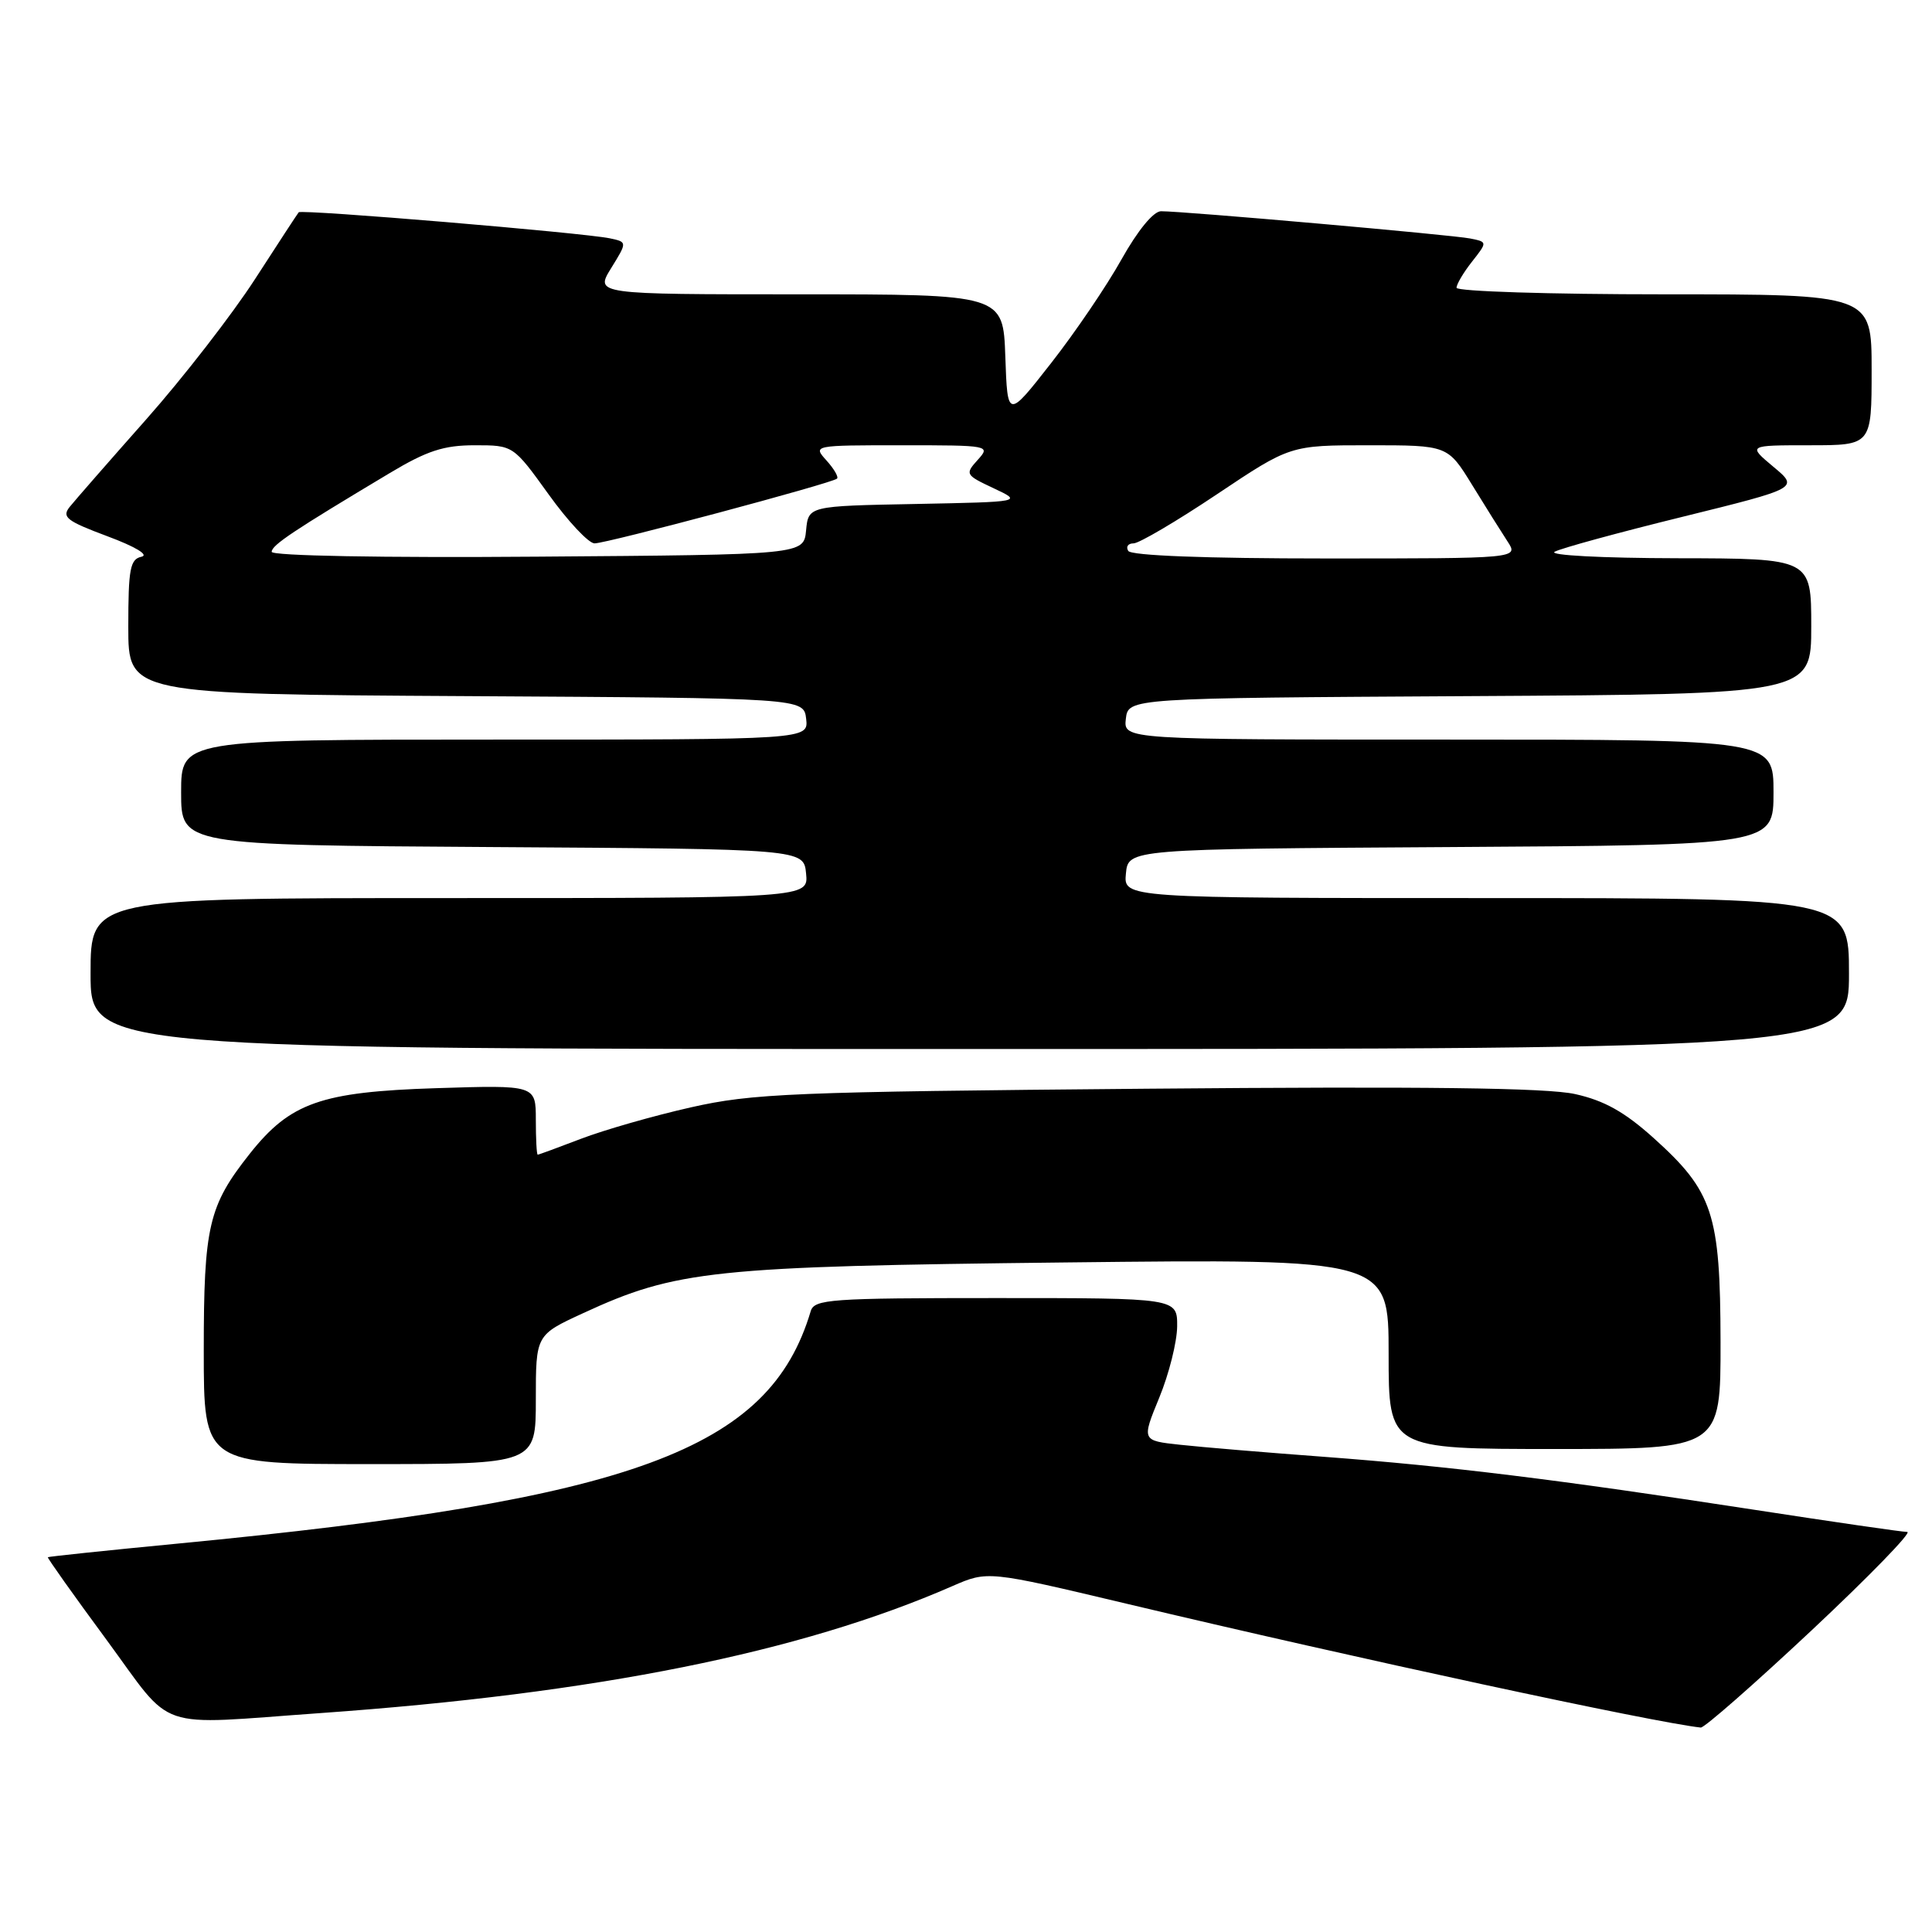 <?xml version="1.0" encoding="UTF-8" standalone="no"?>
<!DOCTYPE svg PUBLIC "-//W3C//DTD SVG 1.1//EN" "http://www.w3.org/Graphics/SVG/1.1/DTD/svg11.dtd" >
<svg xmlns="http://www.w3.org/2000/svg" xmlns:xlink="http://www.w3.org/1999/xlink" version="1.1" viewBox="0 0 256 256">
 <g >
 <path fill="currentColor"
d=" M 240.08 216.00 C 247.70 208.85 253.39 203.00 252.72 202.99 C 252.05 202.99 242.90 201.66 232.38 200.04 C 206.36 196.04 192.05 194.28 175.50 193.04 C 167.80 192.47 159.20 191.75 156.38 191.44 C 151.27 190.89 151.27 190.89 153.61 185.19 C 154.90 182.06 155.96 177.81 155.98 175.75 C 156.00 172.00 156.00 172.00 131.97 172.00 C 109.95 172.00 107.89 172.15 107.42 173.75 C 101.94 192.13 84.00 198.72 23.50 204.54 C 14.15 205.44 6.43 206.25 6.34 206.34 C 6.25 206.43 9.73 211.34 14.09 217.25 C 23.18 229.61 20.17 228.57 42.50 226.99 C 79.00 224.40 106.09 218.96 126.19 210.17 C 130.87 208.13 130.87 208.13 149.19 212.48 C 179.65 219.73 219.19 228.25 225.36 228.91 C 225.83 228.96 232.45 223.15 240.08 216.00 Z  M 71.00 185.45 C 71.00 176.89 71.00 176.89 77.25 174.01 C 89.59 168.31 94.43 167.80 141.25 167.28 C 184.00 166.80 184.00 166.80 184.00 179.40 C 184.00 192.00 184.00 192.00 206.00 192.00 C 228.00 192.00 228.00 192.00 227.98 177.75 C 227.95 160.81 226.98 157.87 219.11 150.79 C 215.26 147.33 212.58 145.83 208.71 144.97 C 204.98 144.14 188.86 143.94 152.00 144.26 C 104.79 144.67 99.75 144.88 91.50 146.74 C 86.55 147.86 80.03 149.73 77.00 150.89 C 73.97 152.05 71.39 153.00 71.25 153.00 C 71.11 153.00 71.00 150.92 71.00 148.38 C 71.00 143.77 71.00 143.77 57.75 144.19 C 42.52 144.68 38.46 146.11 33.10 152.87 C 27.63 159.78 27.00 162.47 27.00 178.97 C 27.00 194.00 27.00 194.00 49.00 194.00 C 71.00 194.00 71.00 194.00 71.00 185.45 Z  M 245.00 129.00 C 245.00 119.00 245.00 119.00 196.94 119.00 C 148.87 119.00 148.87 119.00 149.19 115.75 C 149.50 112.50 149.50 112.50 192.25 112.24 C 235.00 111.98 235.00 111.98 235.00 104.99 C 235.00 98.00 235.00 98.00 191.93 98.00 C 148.87 98.00 148.87 98.00 149.18 95.25 C 149.50 92.50 149.50 92.50 194.75 92.24 C 240.00 91.98 240.00 91.98 240.00 82.99 C 240.00 74.00 240.00 74.00 222.25 73.97 C 212.29 73.95 205.16 73.58 206.00 73.11 C 206.82 72.65 214.45 70.57 222.94 68.48 C 238.37 64.67 238.37 64.67 234.97 61.84 C 231.58 59.00 231.58 59.00 239.79 59.00 C 248.00 59.00 248.00 59.00 248.00 49.00 C 248.00 39.00 248.00 39.00 220.50 39.00 C 205.38 39.00 193.00 38.61 193.00 38.13 C 193.00 37.66 193.92 36.10 195.05 34.67 C 197.10 32.06 197.10 32.06 194.80 31.60 C 192.42 31.12 156.78 27.98 153.84 27.99 C 152.83 28.00 150.76 30.53 148.61 34.36 C 146.66 37.86 142.46 44.05 139.28 48.11 C 133.50 55.50 133.50 55.50 133.21 47.25 C 132.92 39.00 132.92 39.00 105.88 39.00 C 78.84 39.00 78.84 39.00 80.98 35.53 C 83.12 32.07 83.12 32.07 80.81 31.58 C 77.27 30.84 39.95 27.71 39.58 28.13 C 39.41 28.33 36.80 32.33 33.78 37.00 C 30.76 41.67 24.29 50.02 19.39 55.55 C 14.50 61.07 9.93 66.30 9.24 67.16 C 8.15 68.52 8.81 69.03 14.24 71.06 C 17.92 72.43 19.78 73.54 18.75 73.77 C 17.24 74.09 17.00 75.38 17.00 83.06 C 17.00 91.98 17.00 91.98 61.75 92.24 C 106.50 92.50 106.50 92.50 106.82 95.25 C 107.13 98.00 107.13 98.00 65.57 98.00 C 24.00 98.00 24.00 98.00 24.00 104.99 C 24.00 111.98 24.00 111.98 65.25 112.24 C 106.50 112.50 106.50 112.50 106.81 115.75 C 107.13 119.00 107.13 119.00 59.56 119.00 C 12.00 119.00 12.00 119.00 12.00 129.00 C 12.00 139.00 12.00 139.00 128.50 139.00 C 245.00 139.00 245.00 139.00 245.00 129.00 Z  M 36.00 73.12 C 36.00 72.23 38.88 70.32 51.65 62.68 C 56.59 59.72 58.81 59.00 62.91 59.00 C 68.01 59.00 68.01 59.00 72.69 65.50 C 75.26 69.08 78.00 72.00 78.78 72.00 C 80.43 72.00 110.30 64.02 110.91 63.42 C 111.14 63.19 110.50 62.11 109.51 61.01 C 107.70 59.01 107.74 59.00 119.50 59.00 C 131.13 59.00 131.28 59.03 129.55 60.94 C 127.85 62.82 127.92 62.94 131.65 64.69 C 135.50 66.50 135.50 66.50 121.31 66.78 C 107.12 67.05 107.12 67.05 106.81 70.28 C 106.50 73.50 106.50 73.50 71.25 73.76 C 50.59 73.92 36.00 73.65 36.00 73.12 Z  M 149.50 73.00 C 149.16 72.45 149.47 72.00 150.20 72.00 C 150.92 72.00 155.89 69.08 161.24 65.50 C 170.96 59.00 170.96 59.00 181.39 59.00 C 191.83 59.00 191.83 59.00 195.06 64.25 C 196.83 67.14 198.95 70.51 199.76 71.75 C 201.23 74.00 201.23 74.00 175.67 74.00 C 159.72 74.00 149.89 73.62 149.50 73.00 Z "/>
</g>
</svg>